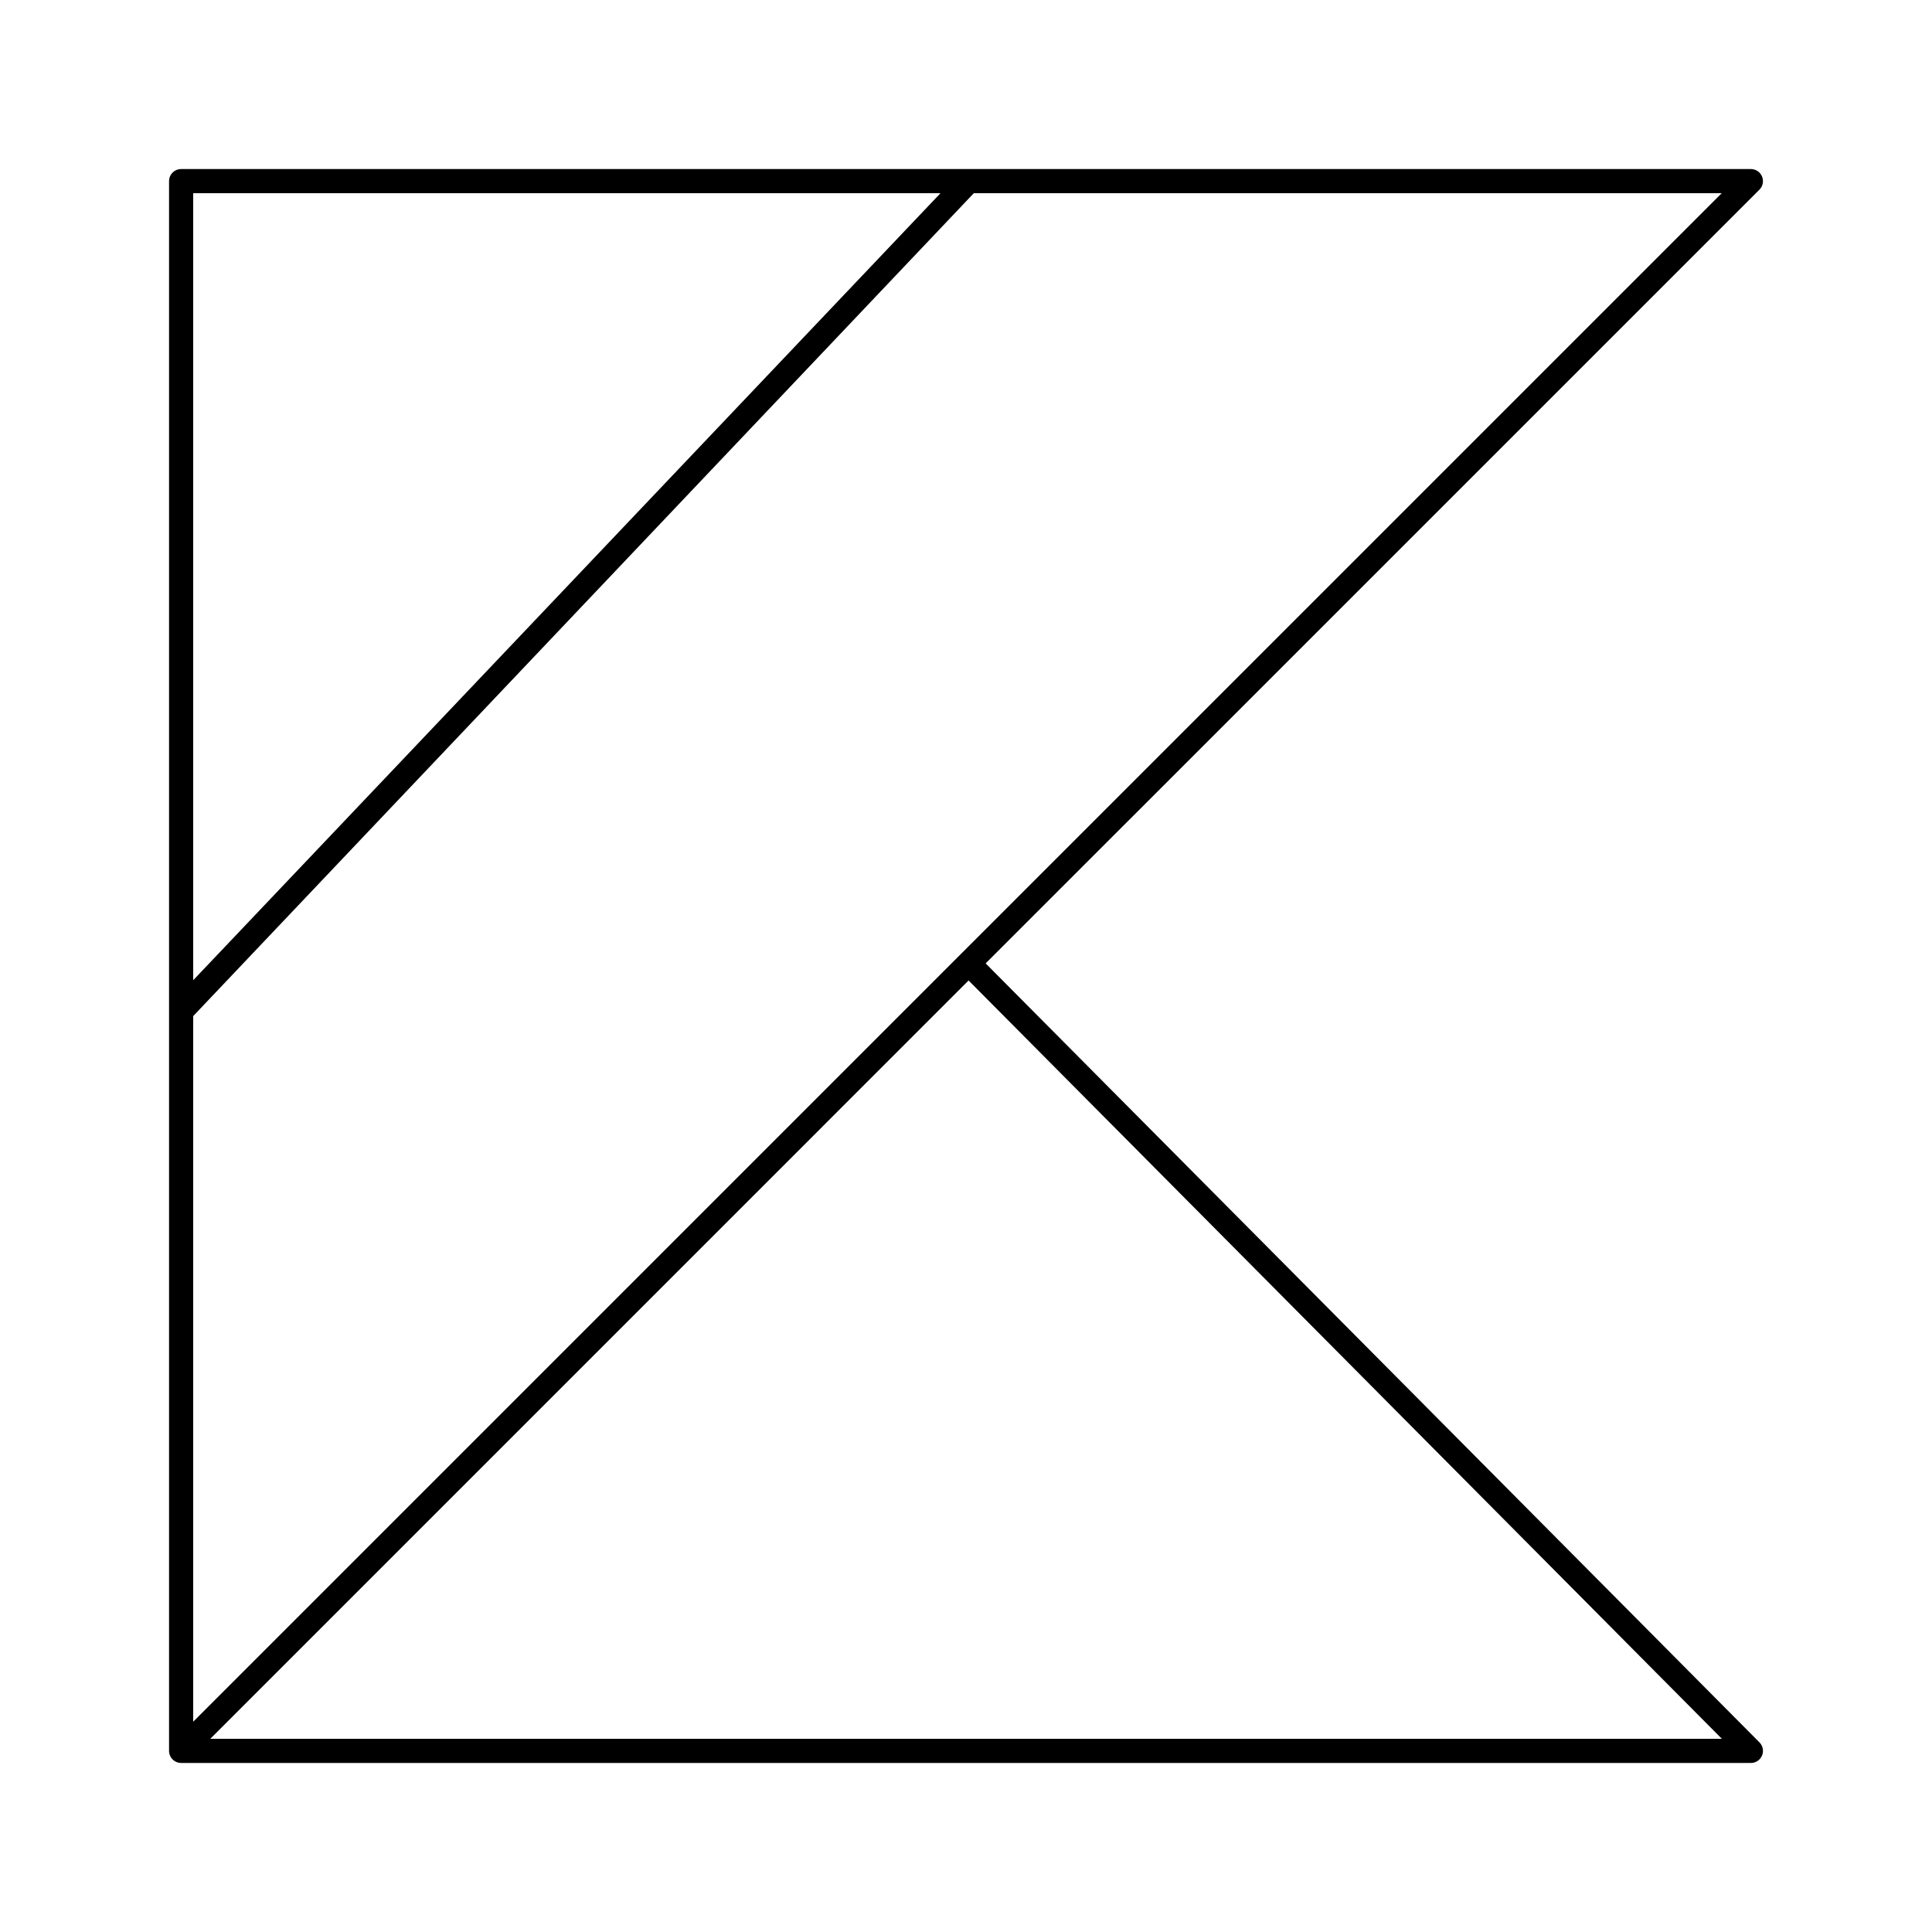 <svg width="80" height="80" viewBox="0 0 80 80" fill="none" xmlns="http://www.w3.org/2000/svg">
  <path d="M7.5 72.5L40.108 39.891M7.5 72.5H72.5L40.108 39.891M7.5 72.5V41.842L40.108 7.5M40.108 39.891L72.5 7.5H40.108M40.108 7.5H7.5V41.875L40.108 7.5Z" stroke="currentColor" stroke-linecap="round" stroke-linejoin="round" />
</svg>
